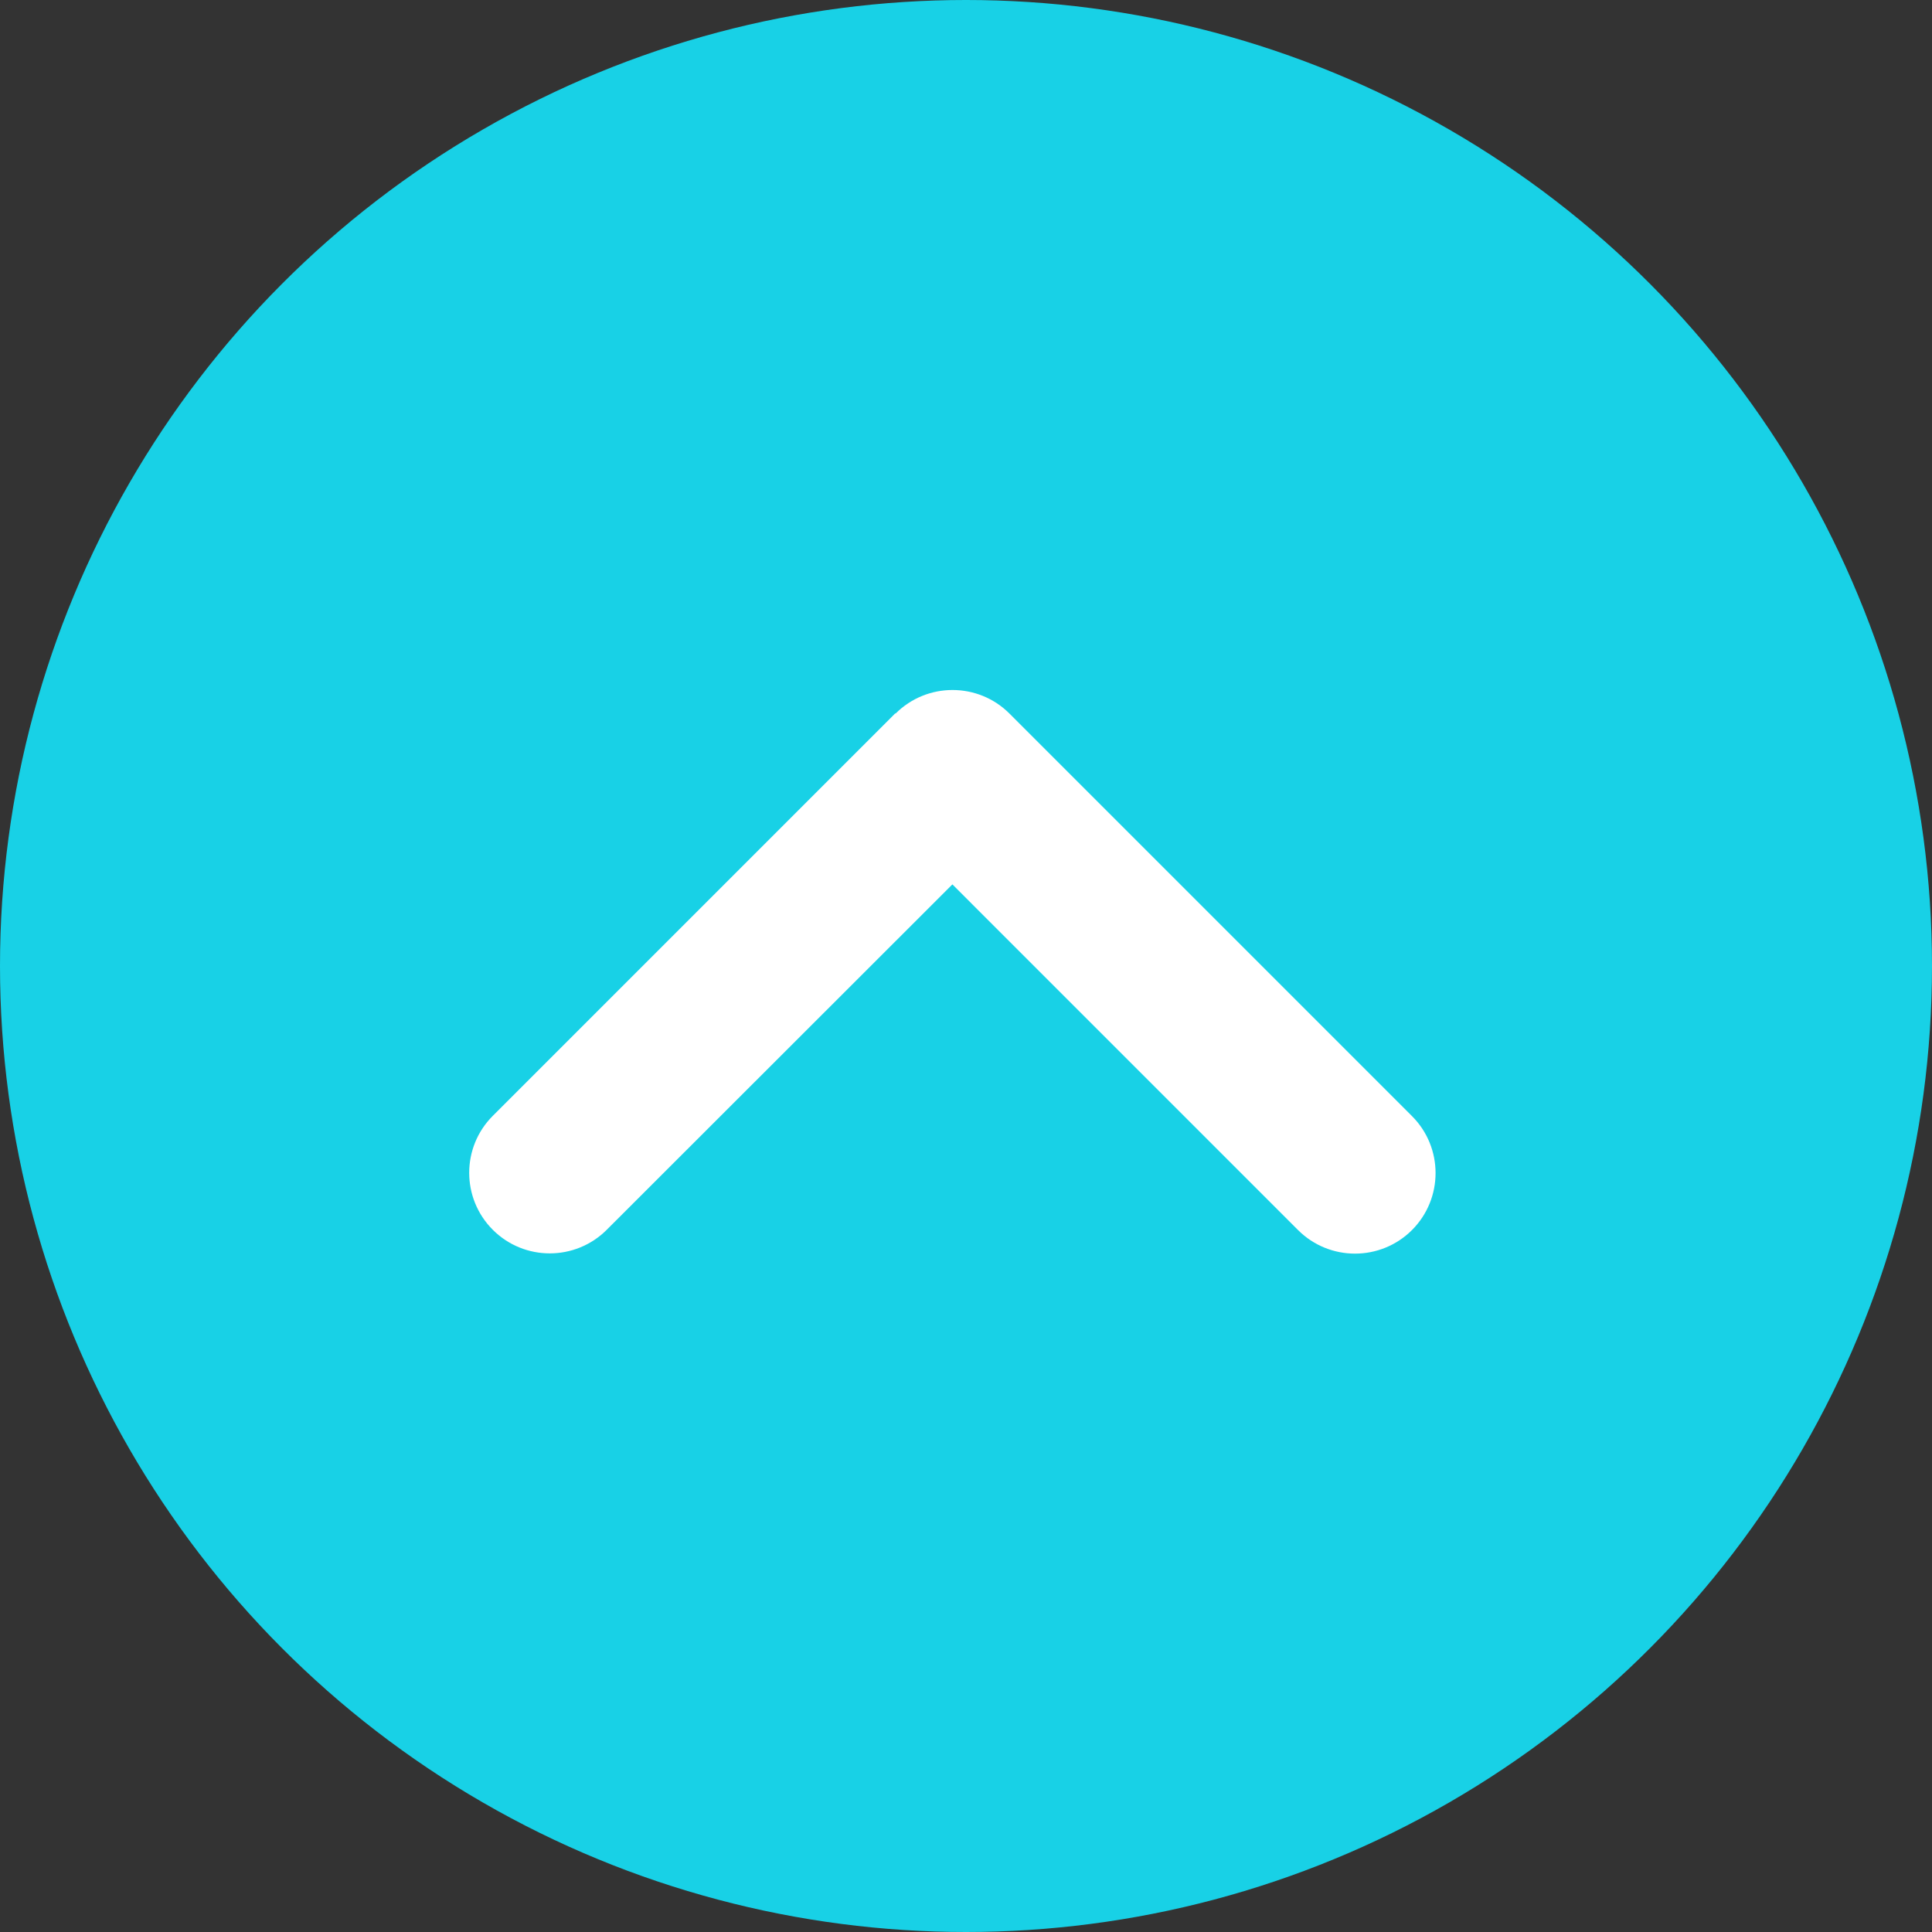 <svg width="70" height="70" viewBox="0 0 70 70" fill="none" xmlns="http://www.w3.org/2000/svg">
<rect x="0" y="0" width="70" height="70" fill="#333333" stroke="none"/>
<circle cx="35" cy="35" r="35" fill="#18D1E6"/>
<path d="M32.447 25.855C33.586 24.715 35.437 24.715 36.576 25.855L51.159 40.438C52.298 41.577 52.298 43.427 51.159 44.567C50.02 45.706 48.17 45.706 47.03 44.567L34.507 32.043L21.983 44.558C20.844 45.697 18.994 45.697 17.855 44.558C16.715 43.418 16.715 41.568 17.855 40.429L32.438 25.845L32.447 25.855Z" fill="white"/>
</svg>
